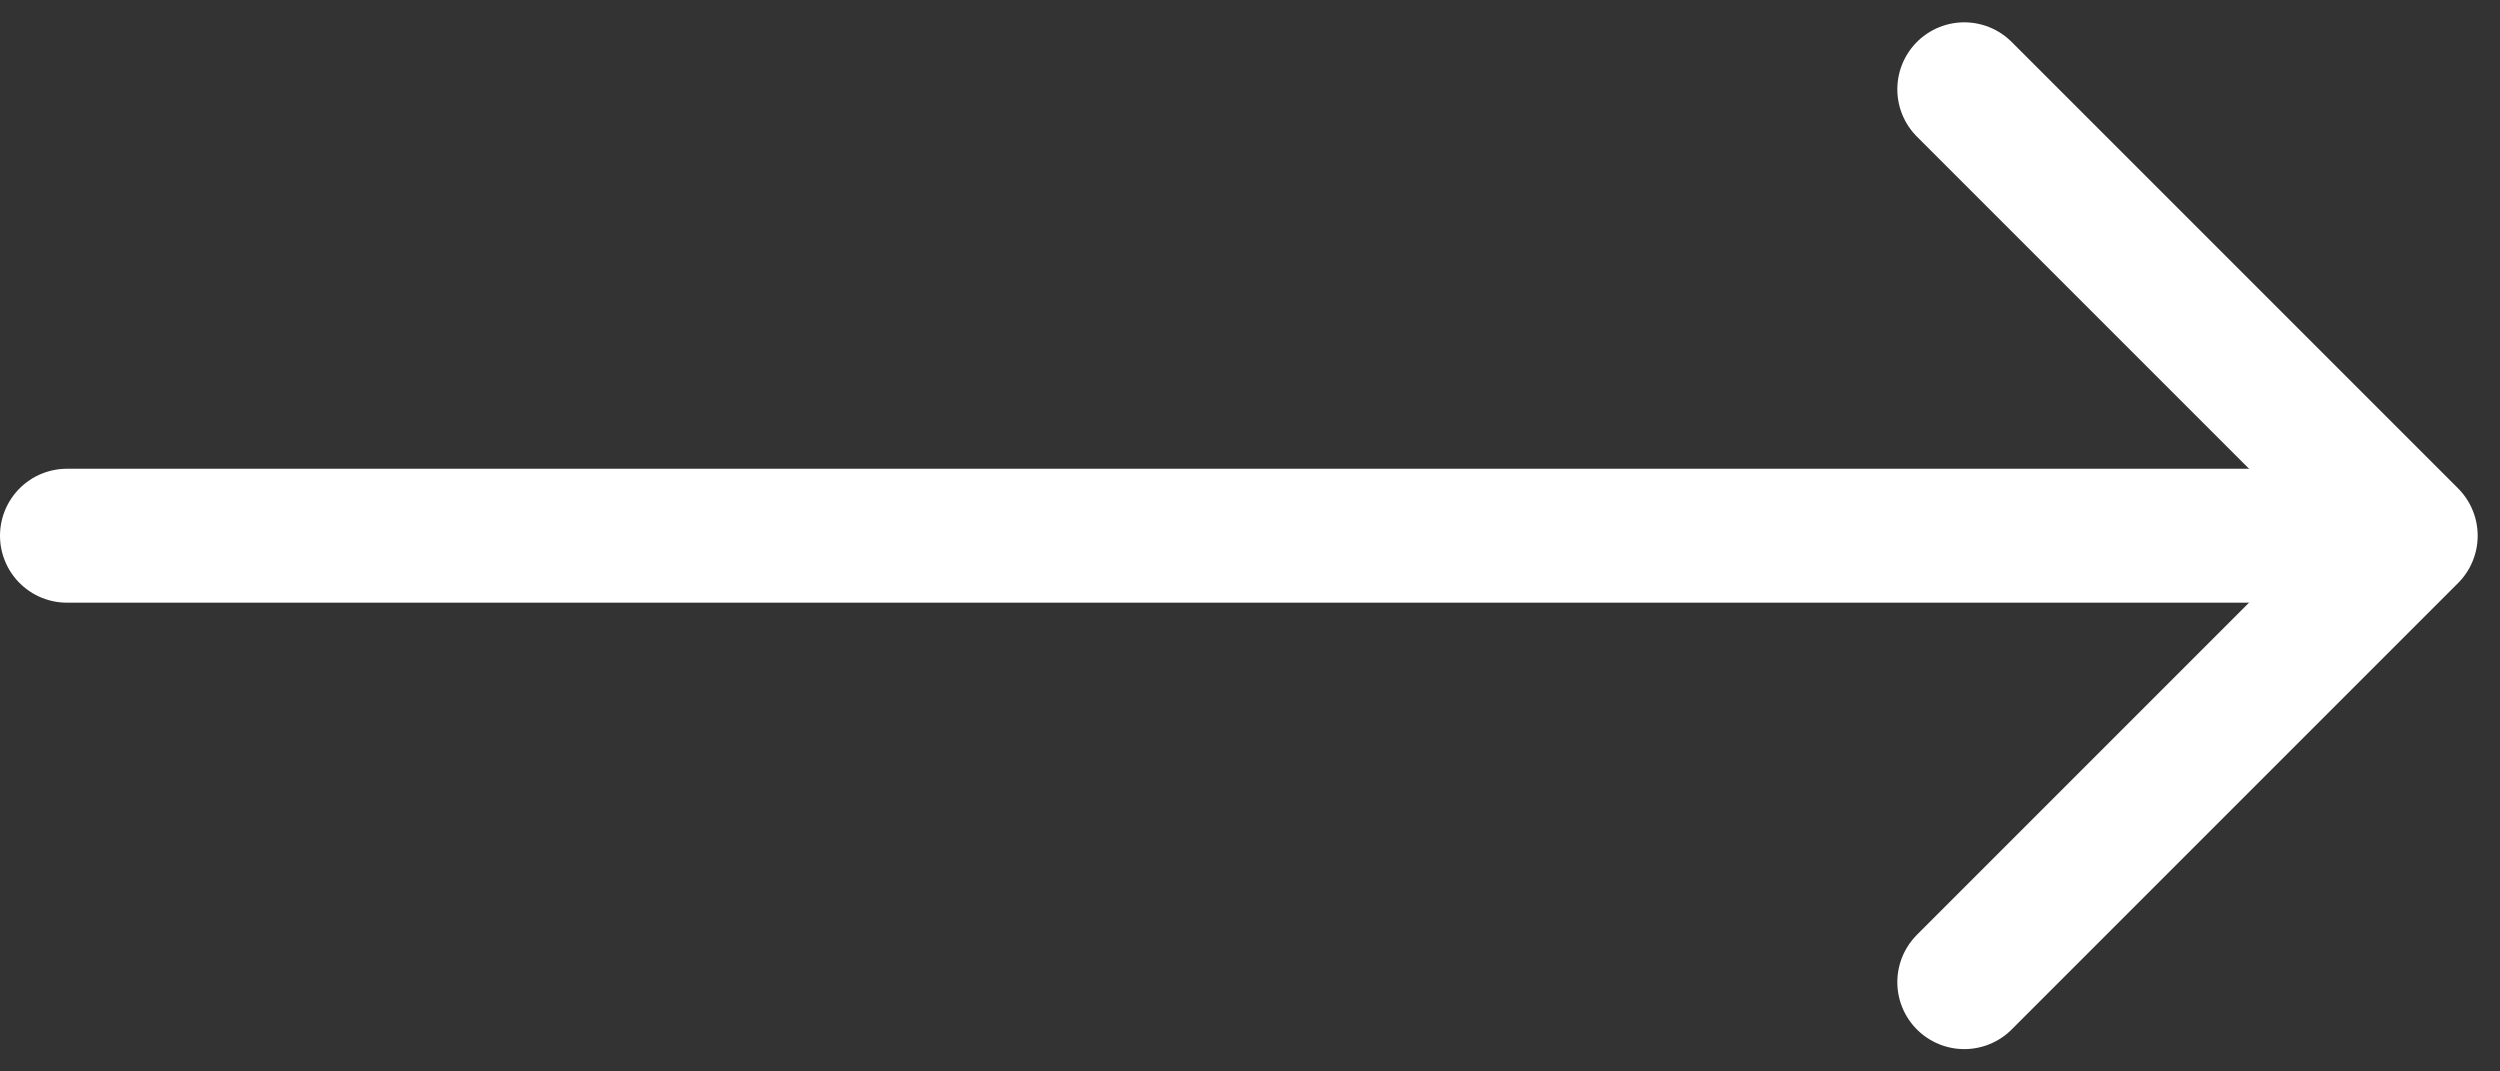<svg width="28" height="12" viewBox="0 0 28 12" fill="none" xmlns="http://www.w3.org/2000/svg">
<rect x="0" y="0" width="28" height="12" fill="#333333" stroke="none"/>
<path d="M22 1L27 6L22 11" stroke="white" stroke-width="1.5" stroke-miterlimit="10" stroke-linecap="round" stroke-linejoin="round"/>
<path d="M0.75 6L26.75 6" stroke="white" stroke-width="1.5" stroke-miterlimit="10" stroke-linecap="round" stroke-linejoin="round"/>
</svg>
